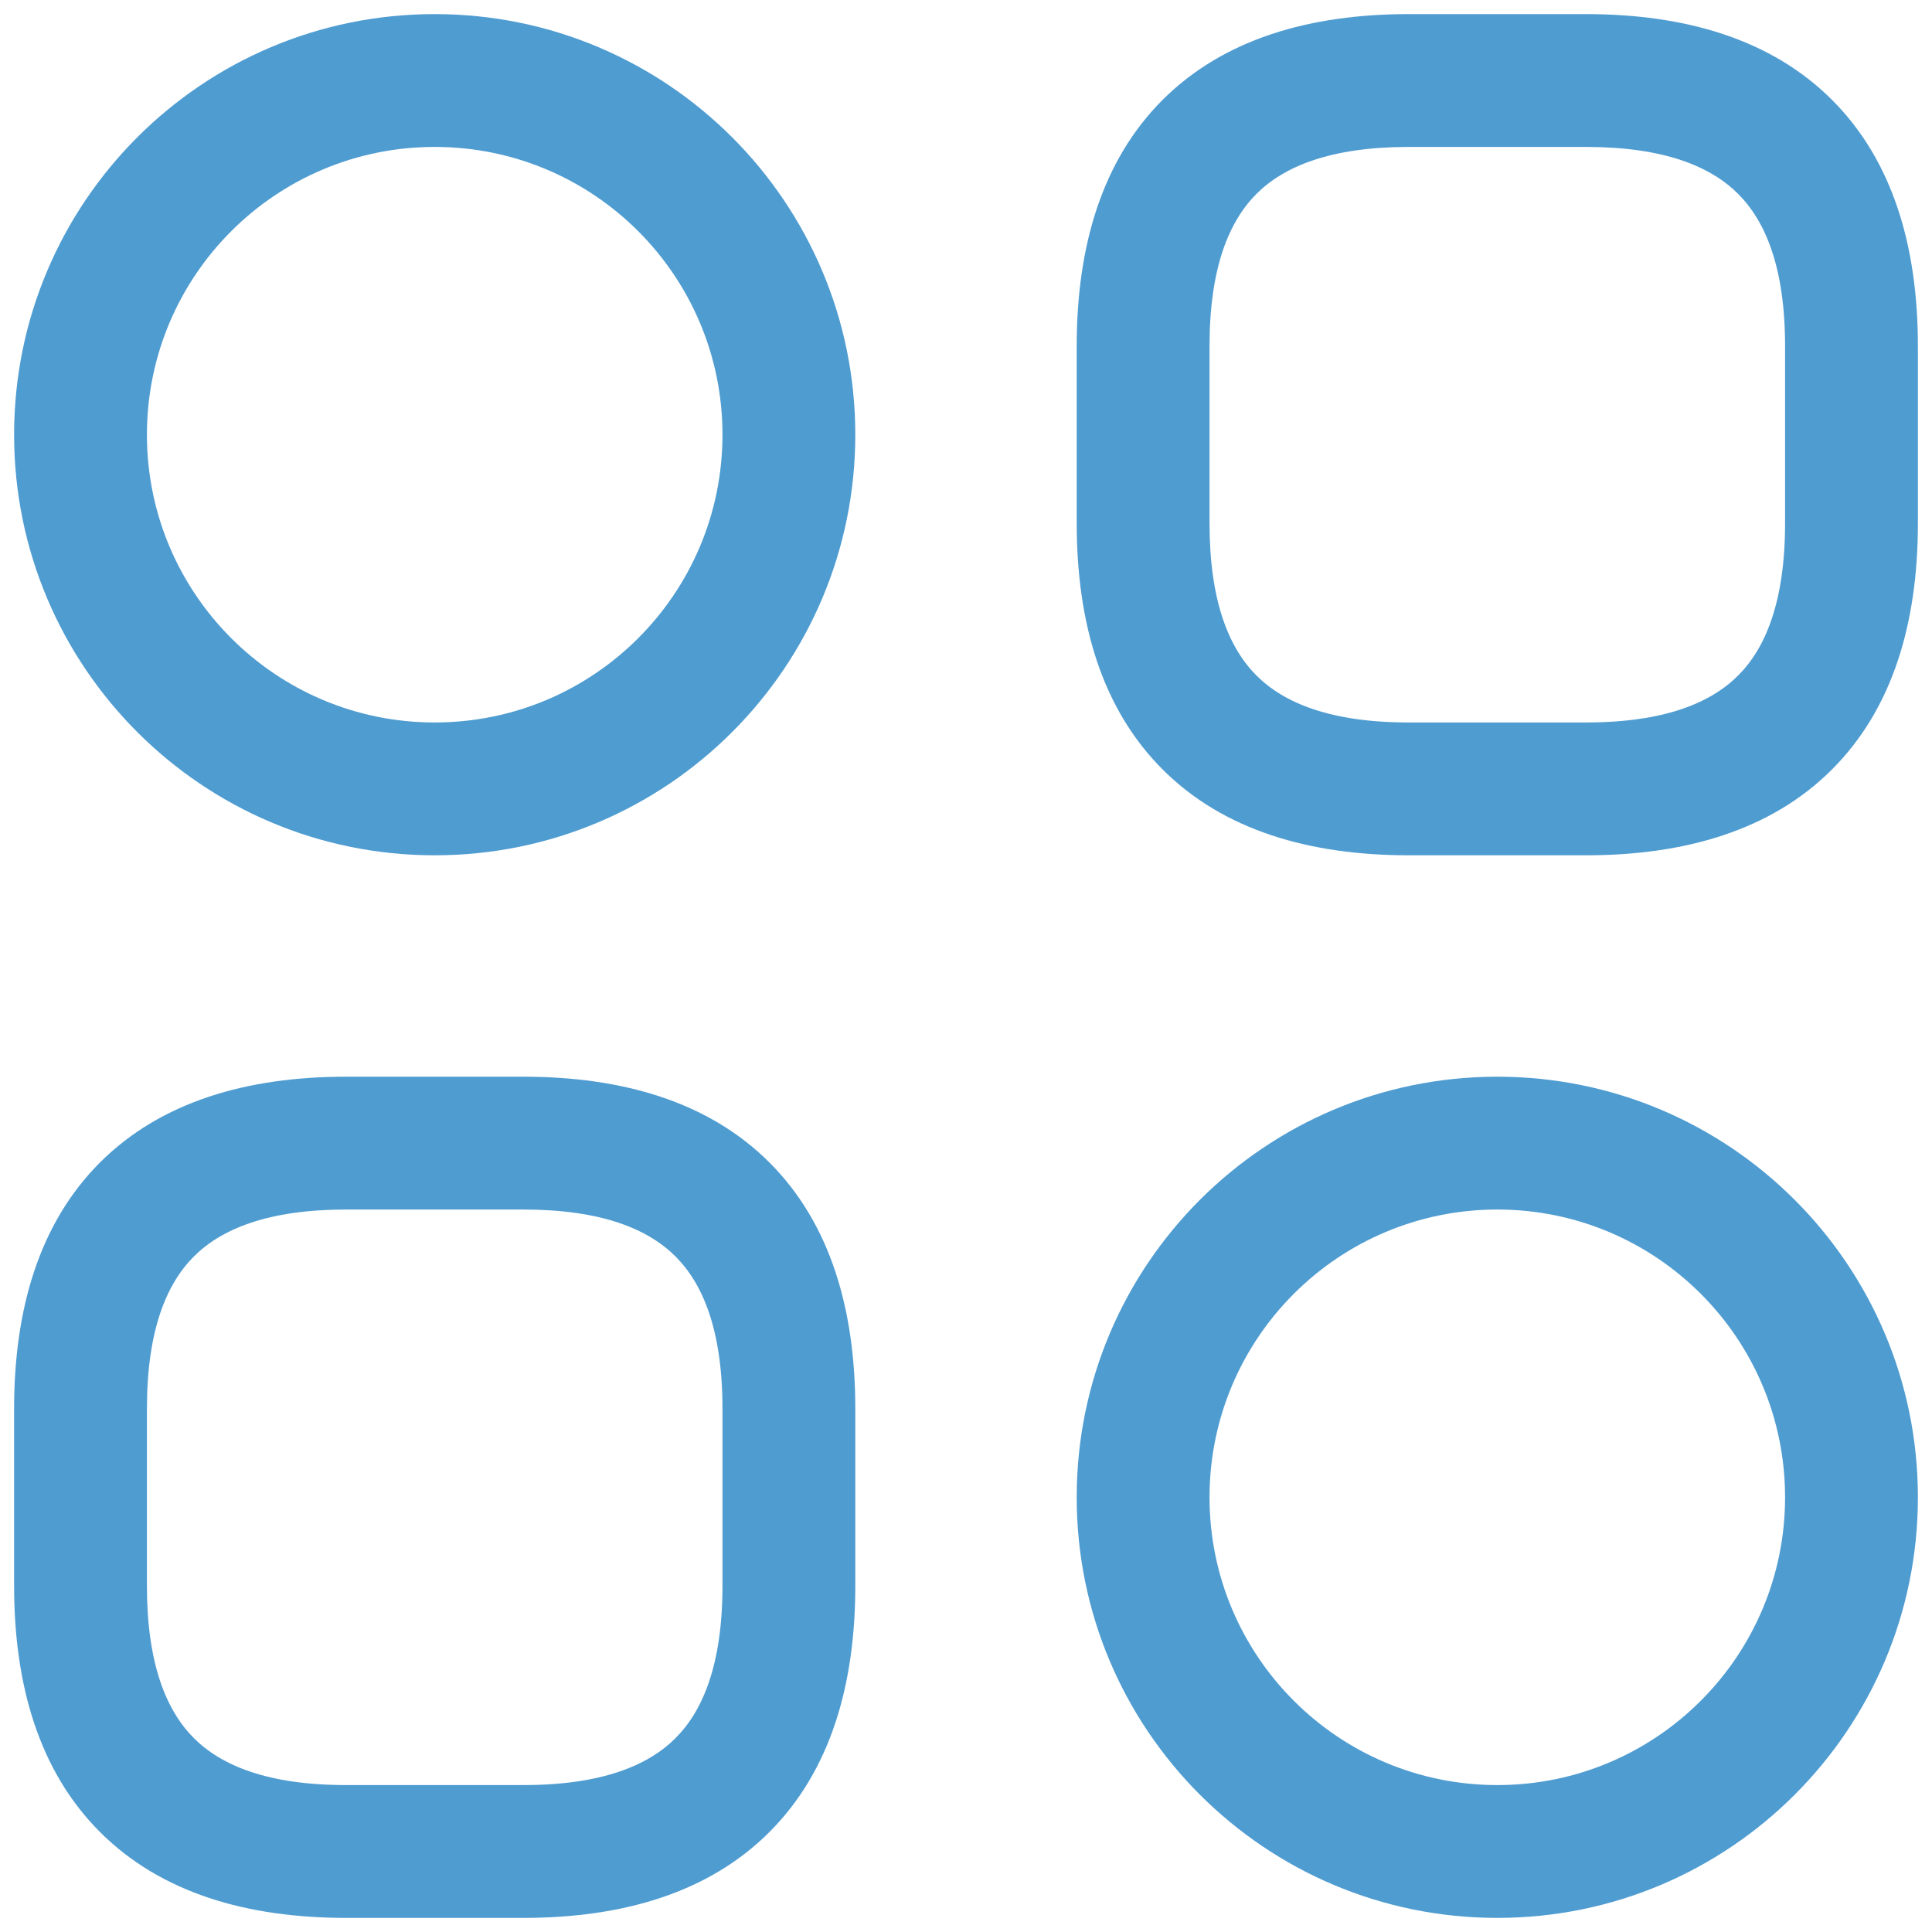 <svg width="20" height="20" viewBox="0 0 20 20" fill="none" xmlns="http://www.w3.org/2000/svg">
<g id="vuesax/linear/category-2">
<g id="category-2">
<path id="Vector (Stroke)" fill-rule="evenodd" clip-rule="evenodd" d="M12.035 1.034C12.668 0.402 13.561 0.146 14.584 0.146H16.417C17.439 0.146 18.333 0.402 18.965 1.034C19.598 1.667 19.854 2.56 19.854 3.583V5.416C19.854 6.439 19.598 7.332 18.965 7.965C18.333 8.598 17.439 8.854 16.417 8.854H14.584C13.561 8.854 12.668 8.598 12.035 7.965C11.402 7.332 11.146 6.439 11.146 5.416V3.583C11.146 2.56 11.402 1.667 12.035 1.034ZM13.007 2.007C12.723 2.291 12.521 2.772 12.521 3.583V5.416C12.521 6.227 12.723 6.709 13.007 6.993C13.291 7.277 13.773 7.479 14.584 7.479H16.417C17.227 7.479 17.709 7.277 17.993 6.993C18.277 6.709 18.479 6.227 18.479 5.416V3.583C18.479 2.772 18.277 2.291 17.993 2.007C17.709 1.723 17.227 1.521 16.417 1.521H14.584C13.773 1.521 13.291 1.723 13.007 2.007Z" fill="#4F9CD1"/>
<path id="Vector (Stroke)_2" fill-rule="evenodd" clip-rule="evenodd" d="M1.035 12.034C1.668 11.402 2.561 11.146 3.583 11.146H5.417C6.439 11.146 7.333 11.402 7.965 12.034C8.598 12.667 8.854 13.56 8.854 14.583V16.416C8.854 17.439 8.598 18.332 7.965 18.965C7.333 19.598 6.439 19.854 5.417 19.854H3.583C2.561 19.854 1.668 19.598 1.035 18.965C0.402 18.332 0.146 17.439 0.146 16.416V14.583C0.146 13.56 0.402 12.667 1.035 12.034ZM2.007 13.007C1.723 13.291 1.521 13.772 1.521 14.583V16.416C1.521 17.227 1.723 17.709 2.007 17.993C2.291 18.277 2.773 18.479 3.583 18.479H5.417C6.228 18.479 6.709 18.277 6.993 17.993C7.277 17.709 7.479 17.227 7.479 16.416V14.583C7.479 13.772 7.277 13.291 6.993 13.007C6.709 12.723 6.228 12.521 5.417 12.521H3.583C2.773 12.521 2.291 12.723 2.007 13.007Z" fill="#4F9CD1"/>
<path id="Vector (Stroke)_3" fill-rule="evenodd" clip-rule="evenodd" d="M4.5 1.521C2.855 1.521 1.521 2.854 1.521 4.5C1.521 6.145 2.855 7.479 4.5 7.479C6.146 7.479 7.479 6.145 7.479 4.5C7.479 2.854 6.146 1.521 4.5 1.521ZM0.146 4.5C0.146 2.095 2.095 0.146 4.5 0.146C6.905 0.146 8.854 2.095 8.854 4.5C8.854 6.904 6.905 8.854 4.5 8.854C2.095 8.854 0.146 6.904 0.146 4.5Z" fill="#4F9CD1"/>
<path id="Vector (Stroke)_4" fill-rule="evenodd" clip-rule="evenodd" d="M15.5 12.521C13.855 12.521 12.521 13.854 12.521 15.5C12.521 17.145 13.855 18.479 15.5 18.479C17.145 18.479 18.479 17.145 18.479 15.5C18.479 13.854 17.145 12.521 15.5 12.521ZM11.146 15.5C11.146 13.095 13.095 11.146 15.5 11.146C17.905 11.146 19.854 13.095 19.854 15.5C19.854 17.904 17.905 19.854 15.5 19.854C13.095 19.854 11.146 17.904 11.146 15.5Z" fill="#4F9CD1"/>
</g>
</g>
</svg>
